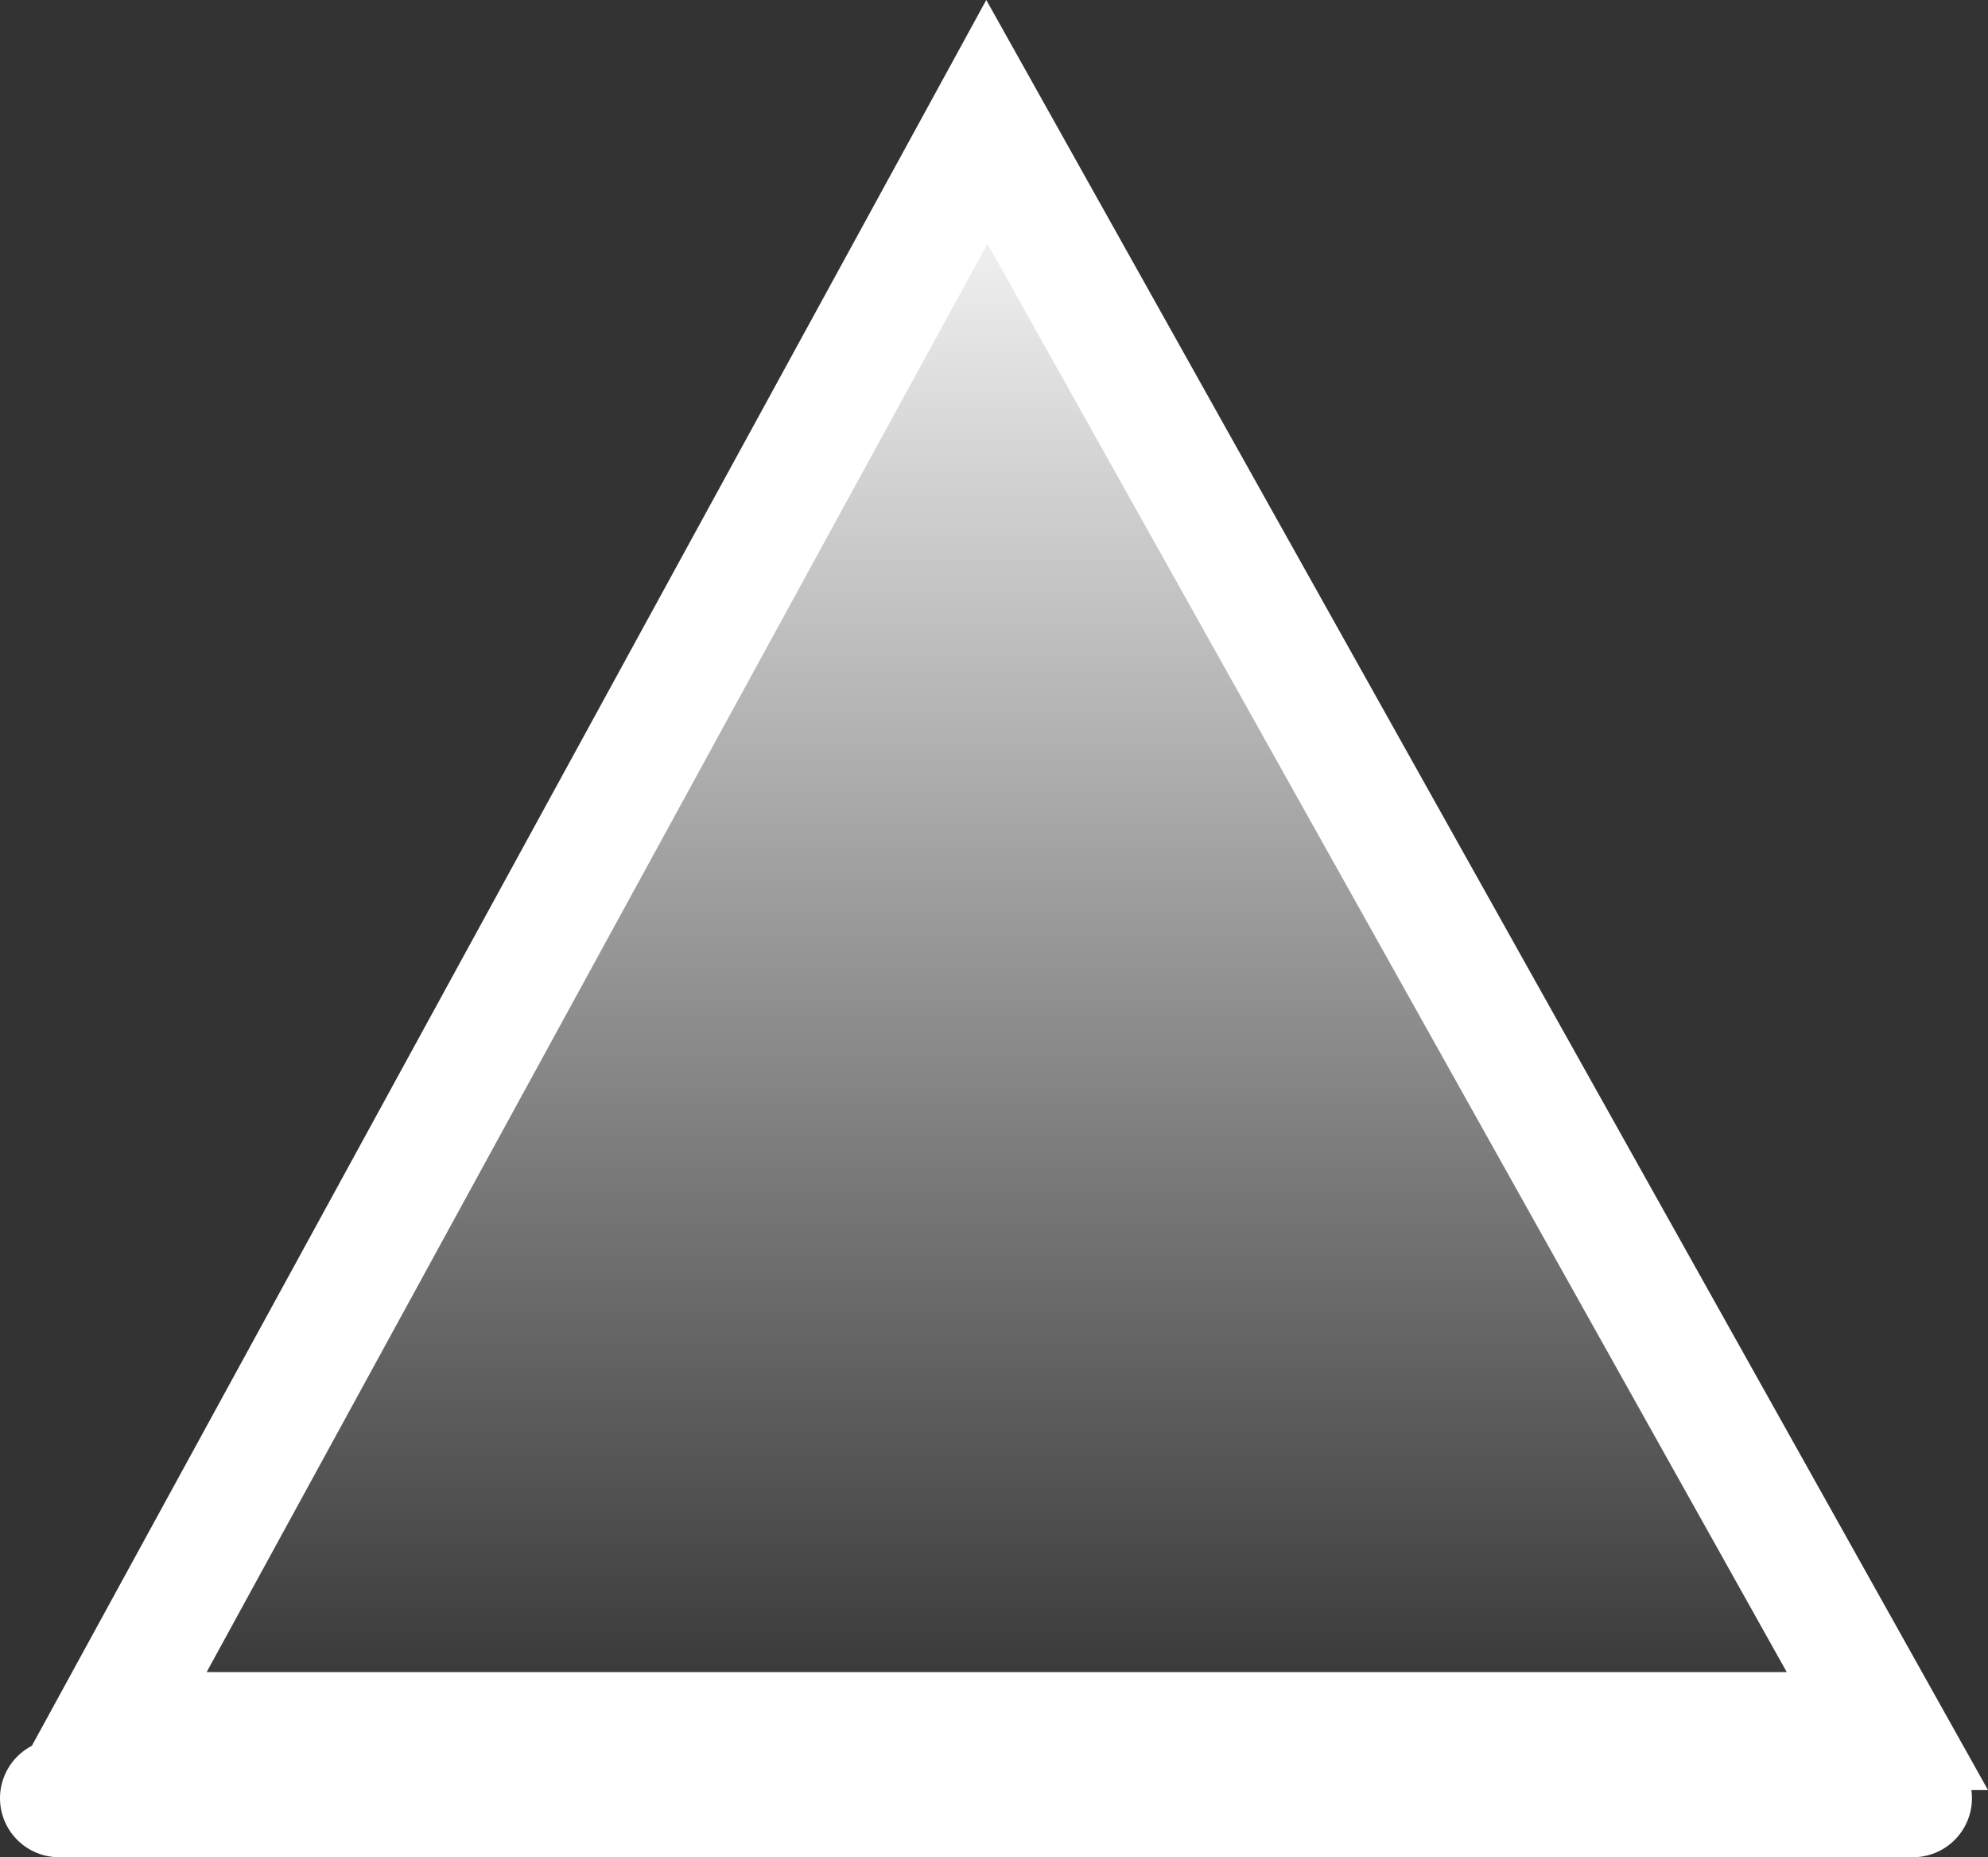 <svg version="1.1" xmlns="http://www.w3.org/2000/svg" xmlns:xlink="http://www.w3.org/1999/xlink" width="25.269" height="23.604" viewBox="0,0,25.269,23.604"><rect x="0" y="0" width="25.269" height="23.604" fill="#333333" stroke="none"/><defs><linearGradient x1="240" y1="170.774" x2="240" y2="191.226" gradientUnits="userSpaceOnUse" id="color-1"><stop offset="0" stop-color="#ffffff"/><stop offset="1" stop-color="#ffffff" stop-opacity="0"/></linearGradient></defs><g transform="translate(-227.324,-169.225)"><g data-paper-data="{&quot;isPaintingLayer&quot;:true}" fill-rule="nonzero" stroke="#ffffff" stroke-width="1.5" stroke-linecap="round" stroke-linejoin="miter" stroke-miterlimit="10" stroke-dasharray="" stroke-dashoffset="0" style="mix-blend-mode: normal"><path d="M251.314,191.226h-22.628l11.182,-20.452z" fill="url(#color-1)"/><path d="M228.074,192.079h23.565" fill="none"/></g></g></svg>